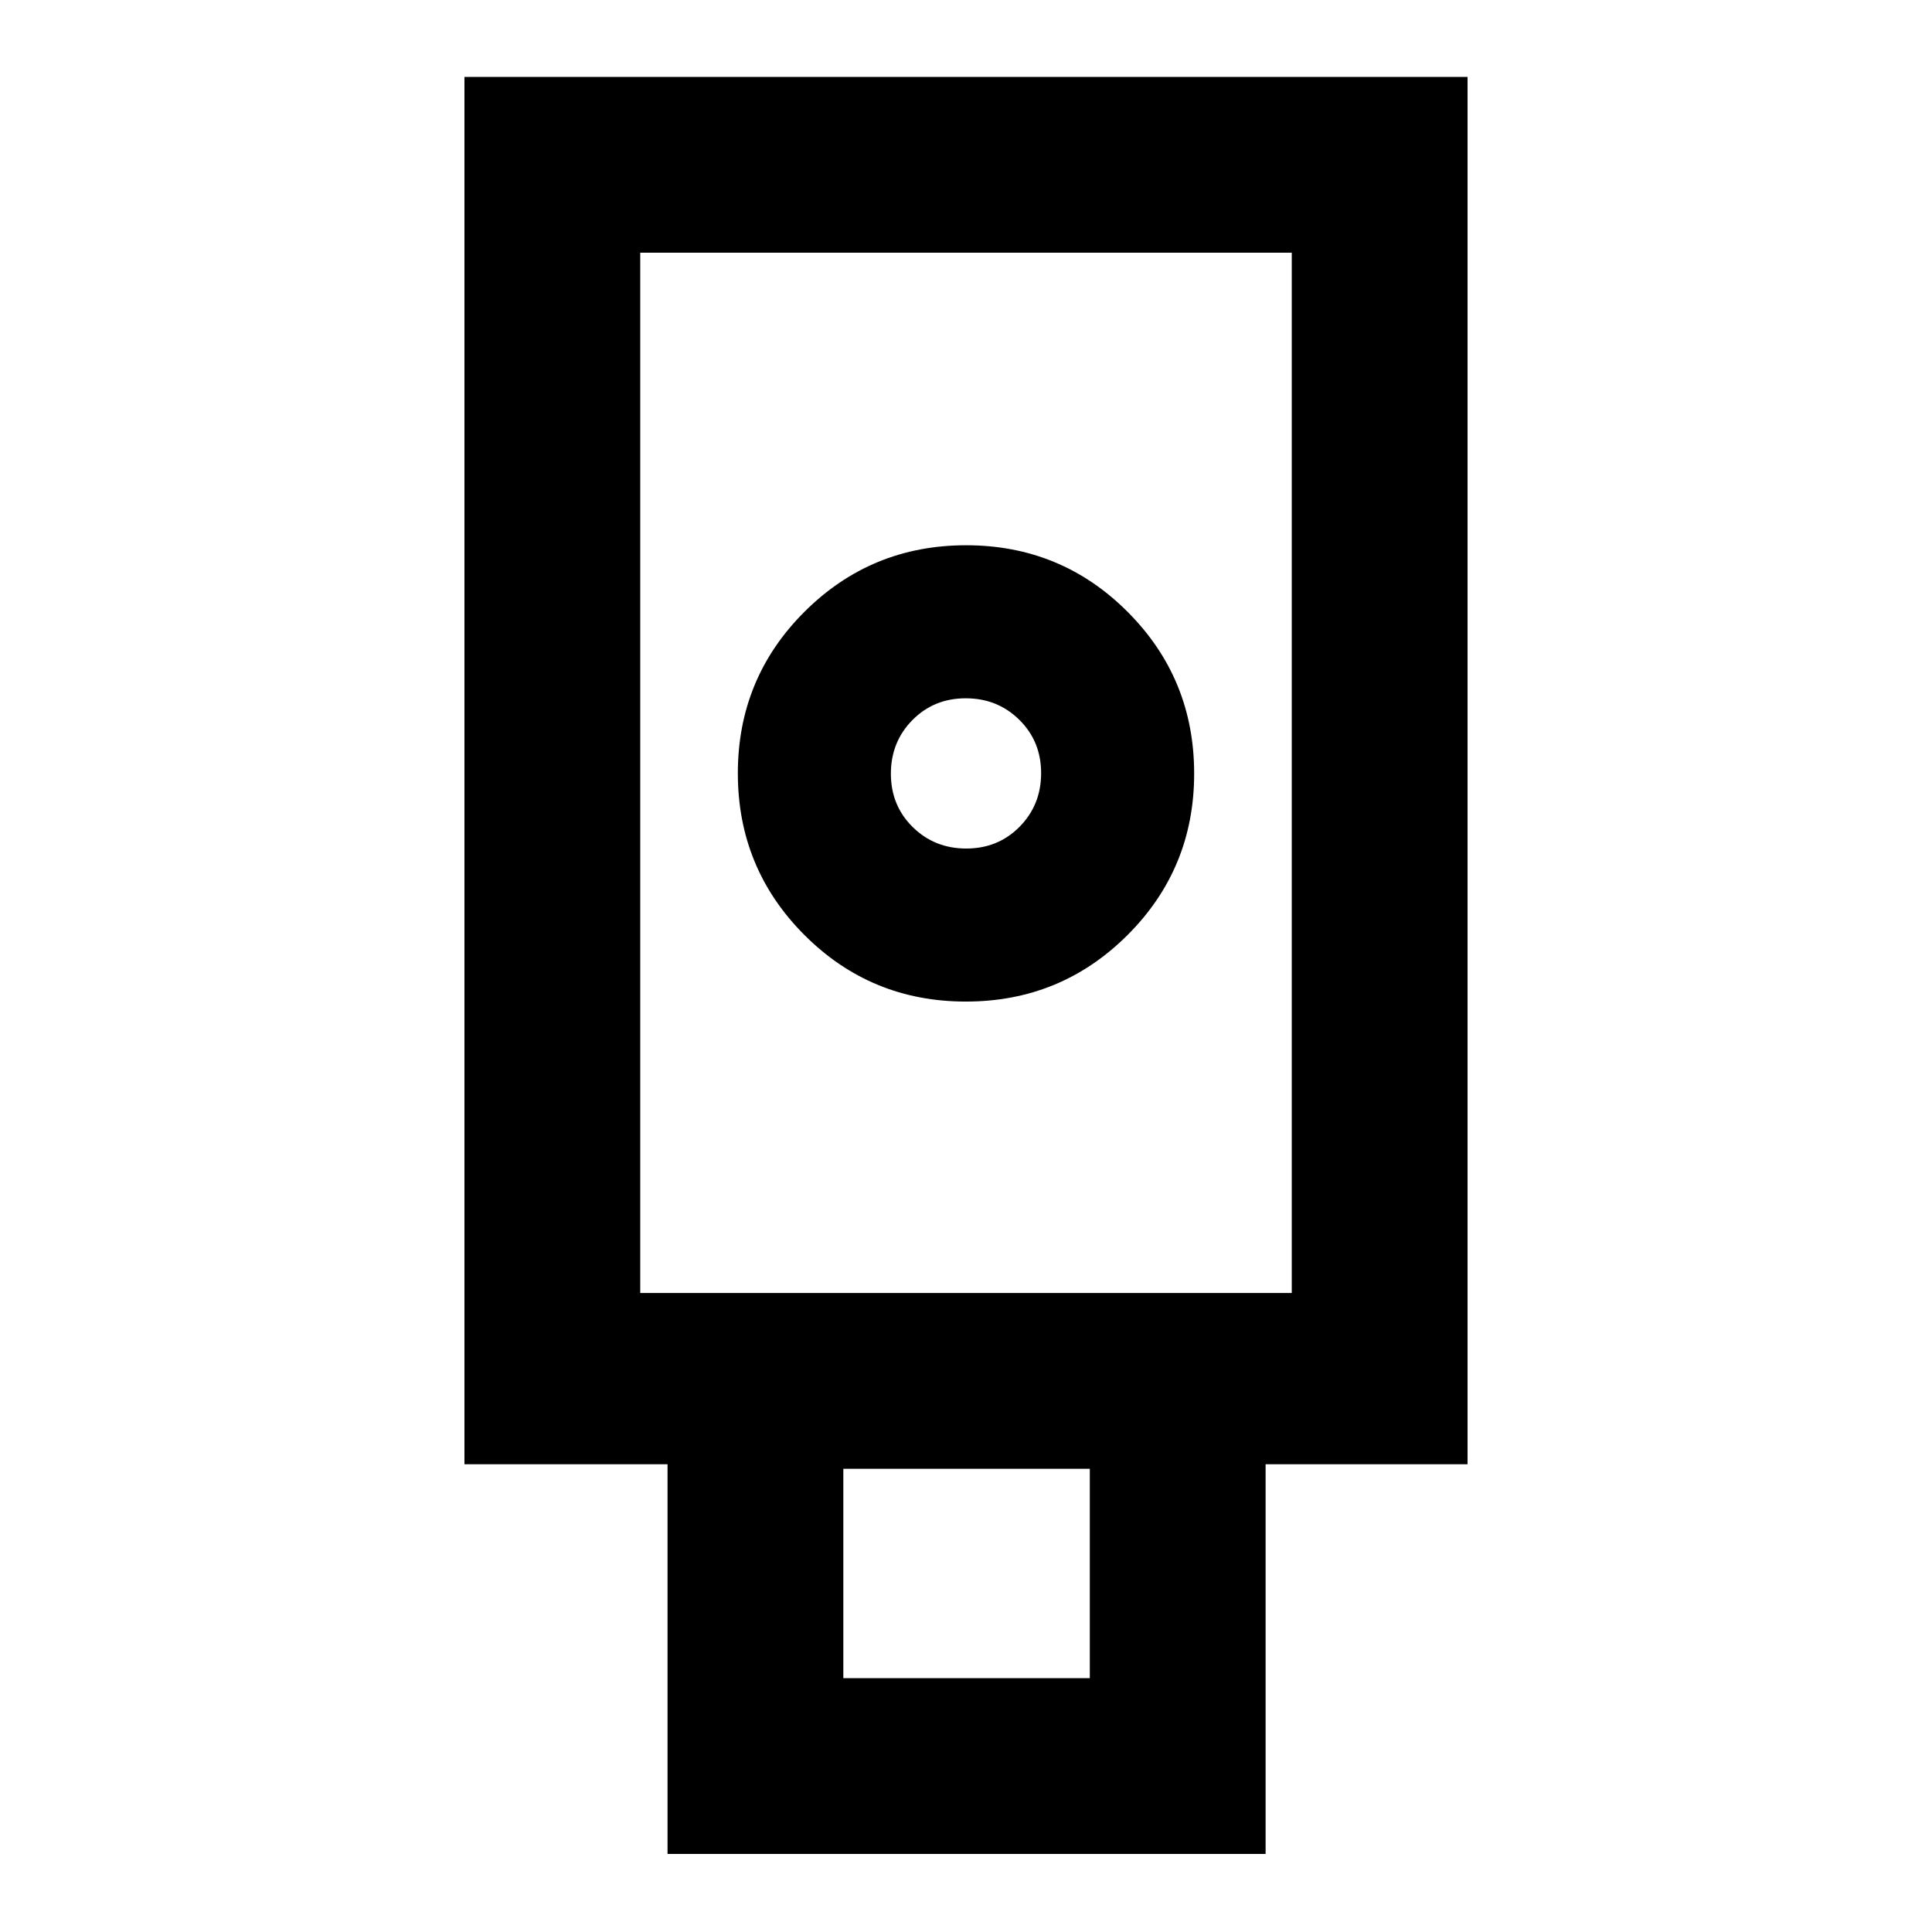 <svg xmlns="http://www.w3.org/2000/svg" height="20" viewBox="0 -960 960 960" width="20"><path d="M331.695-38.782v-193.652H230.782v-689.35h498.436v689.35H628.87v193.652H331.695Zm148.239-423.544q47.209 0 80.322-33.047 33.114-33.047 33.114-80.256 0-47.21-33.047-80.323-33.047-33.113-80.257-33.113-47.209 0-80.322 33.046-33.114 33.047-33.114 80.257 0 47.209 33.047 80.323 33.047 33.113 80.257 33.113Zm-60.89 336.196h122.477v-104.043H419.044v104.043ZM318.13-317.522h323.74v-516.913H318.13v516.913ZM480.139-538.37q-15.805 0-26.635-10.691-10.83-10.692-10.83-26.496 0-15.804 10.692-26.634 10.691-10.83 26.495-10.83 15.805 0 26.635 10.691 10.83 10.691 10.83 26.495 0 15.805-10.692 26.635-10.691 10.83-26.495 10.83ZM318.13-317.522h323.74-323.74Z"/></svg>